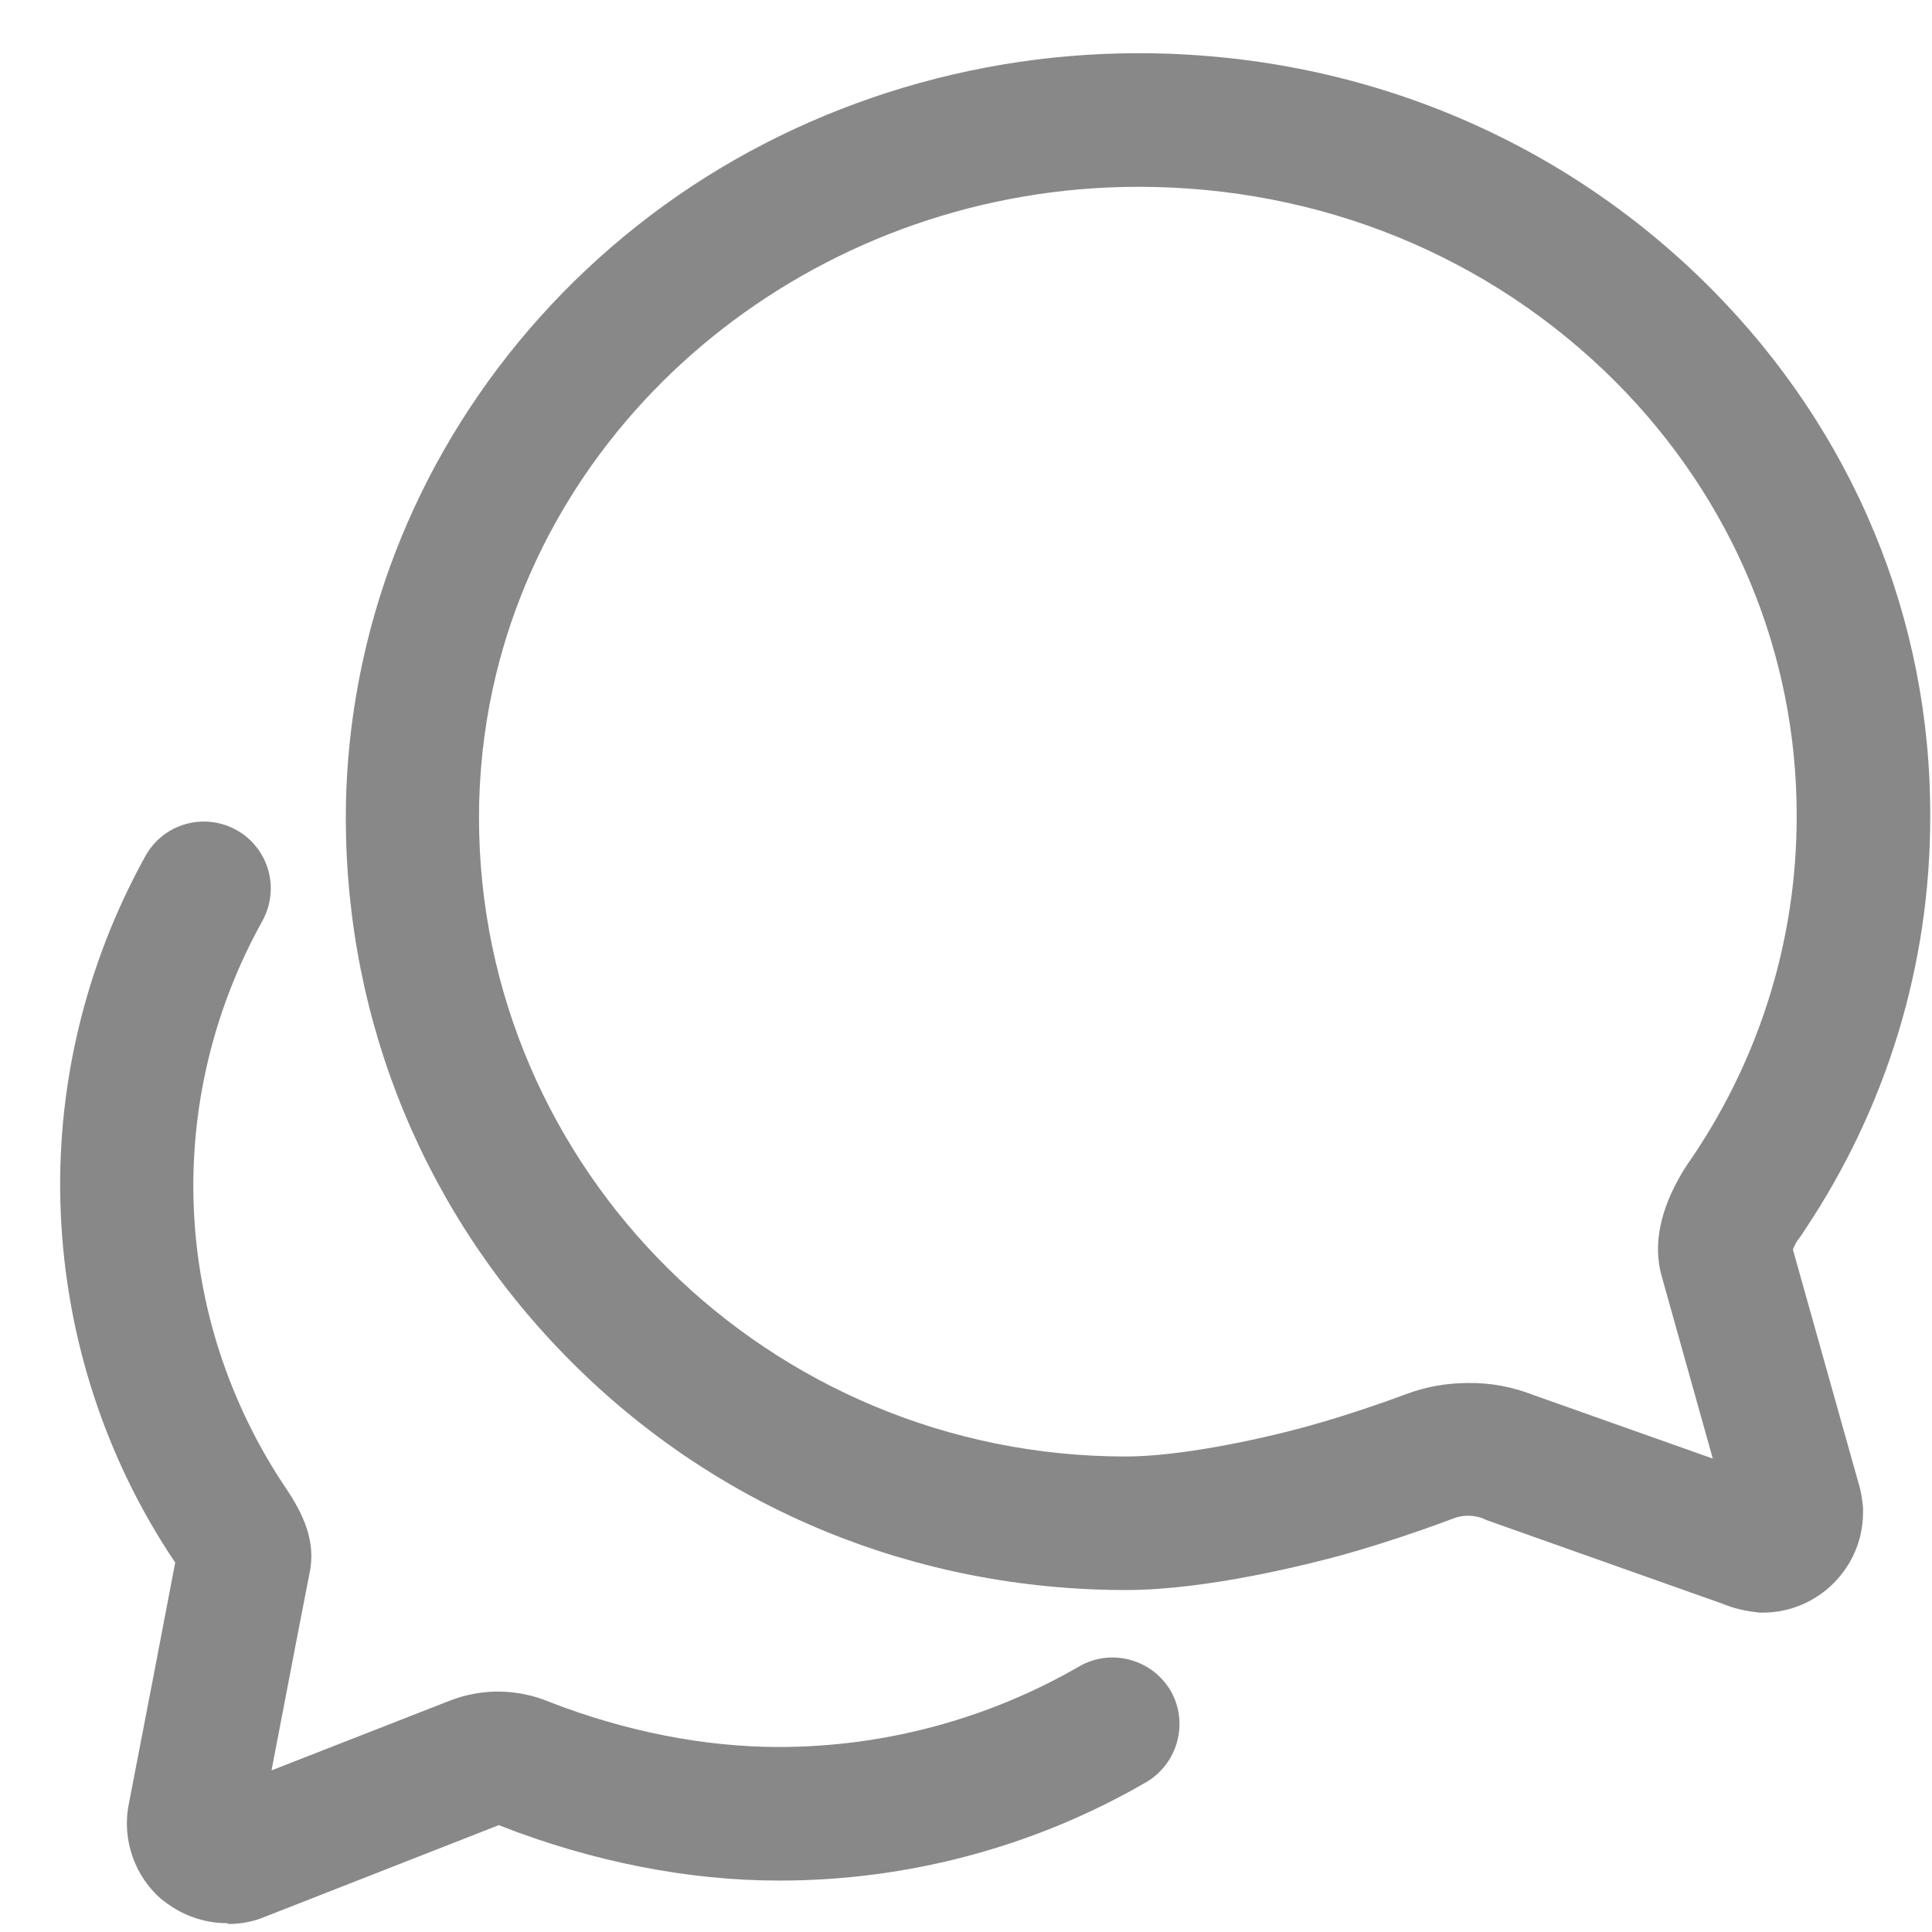 <svg width="26" height="26" viewBox="0 0 26 26" fill="none" xmlns="http://www.w3.org/2000/svg">
<path d="M23.724 21.702H23.679L23.634 21.696C23.482 21.679 23.331 21.645 23.185 21.584L20 20.455L19.977 20.443C19.91 20.415 19.837 20.398 19.758 20.398C19.685 20.398 19.618 20.41 19.55 20.438C19.477 20.466 18.775 20.73 18.045 20.932C17.646 21.039 16.264 21.398 15.158 21.398C12.321 21.398 9.67 20.309 7.693 18.331C5.732 16.371 4.654 13.77 4.654 11.001C4.654 10.293 4.733 9.58 4.884 8.889C5.379 6.609 6.687 4.536 8.563 3.047C10.456 1.542 12.861 0.716 15.321 0.716C18.253 0.716 20.988 1.84 23.016 3.873C24.937 5.8 25.988 8.327 25.976 11.001C25.976 12.99 25.387 14.916 24.274 16.573L24.246 16.618C24.224 16.646 24.207 16.674 24.184 16.702C24.156 16.747 24.14 16.787 24.128 16.815L25.01 19.955C25.044 20.061 25.061 20.174 25.072 20.286V20.354C25.072 21.095 24.465 21.702 23.724 21.702ZM20.64 18.775L23.05 19.629L22.359 17.163C22.247 16.753 22.336 16.292 22.634 15.787L22.64 15.776C22.69 15.697 22.741 15.618 22.797 15.54C23.701 14.186 24.179 12.613 24.179 10.99C24.184 8.799 23.319 6.721 21.741 5.137C20.05 3.446 17.77 2.514 15.321 2.514C11.136 2.514 7.479 5.356 6.631 9.271C6.508 9.838 6.446 10.423 6.446 11.001C6.446 15.742 10.35 19.601 15.152 19.601C15.854 19.601 16.893 19.387 17.568 19.202C18.23 19.022 18.888 18.775 18.916 18.764C19.185 18.663 19.466 18.612 19.758 18.612C20.056 18.607 20.354 18.663 20.64 18.775Z" fill="#121312" fill-opacity="0.5"/>
<path d="M3.053 25.881C2.744 25.881 2.447 25.774 2.205 25.583L2.188 25.572C1.812 25.257 1.638 24.757 1.733 24.28C1.896 23.443 2.233 21.685 2.357 21.033C2.357 21.033 2.357 21.033 2.357 21.027C1.419 19.634 0.891 18.006 0.818 16.332C0.745 14.652 1.143 12.99 1.958 11.518C2.199 11.085 2.744 10.928 3.182 11.17C3.615 11.411 3.772 11.956 3.531 12.394C2.188 14.809 2.306 17.736 3.851 20.033L3.856 20.039C4.064 20.354 4.261 20.73 4.165 21.174C4.143 21.286 3.884 22.617 3.654 23.825L6.053 22.887C6.485 22.718 6.963 22.724 7.395 22.904C8.417 23.302 9.485 23.51 10.473 23.51C10.479 23.51 10.479 23.51 10.485 23.51C11.9 23.51 13.299 23.134 14.523 22.426C14.95 22.179 15.501 22.325 15.753 22.752C16 23.179 15.854 23.729 15.428 23.982C13.928 24.853 12.22 25.308 10.49 25.308C10.485 25.308 10.485 25.308 10.479 25.308C9.266 25.308 7.974 25.055 6.738 24.572L6.715 24.561L3.576 25.791C3.418 25.858 3.25 25.892 3.076 25.892C3.059 25.881 3.059 25.881 3.053 25.881Z" fill="#121312" fill-opacity="0.5"/>
</svg>
